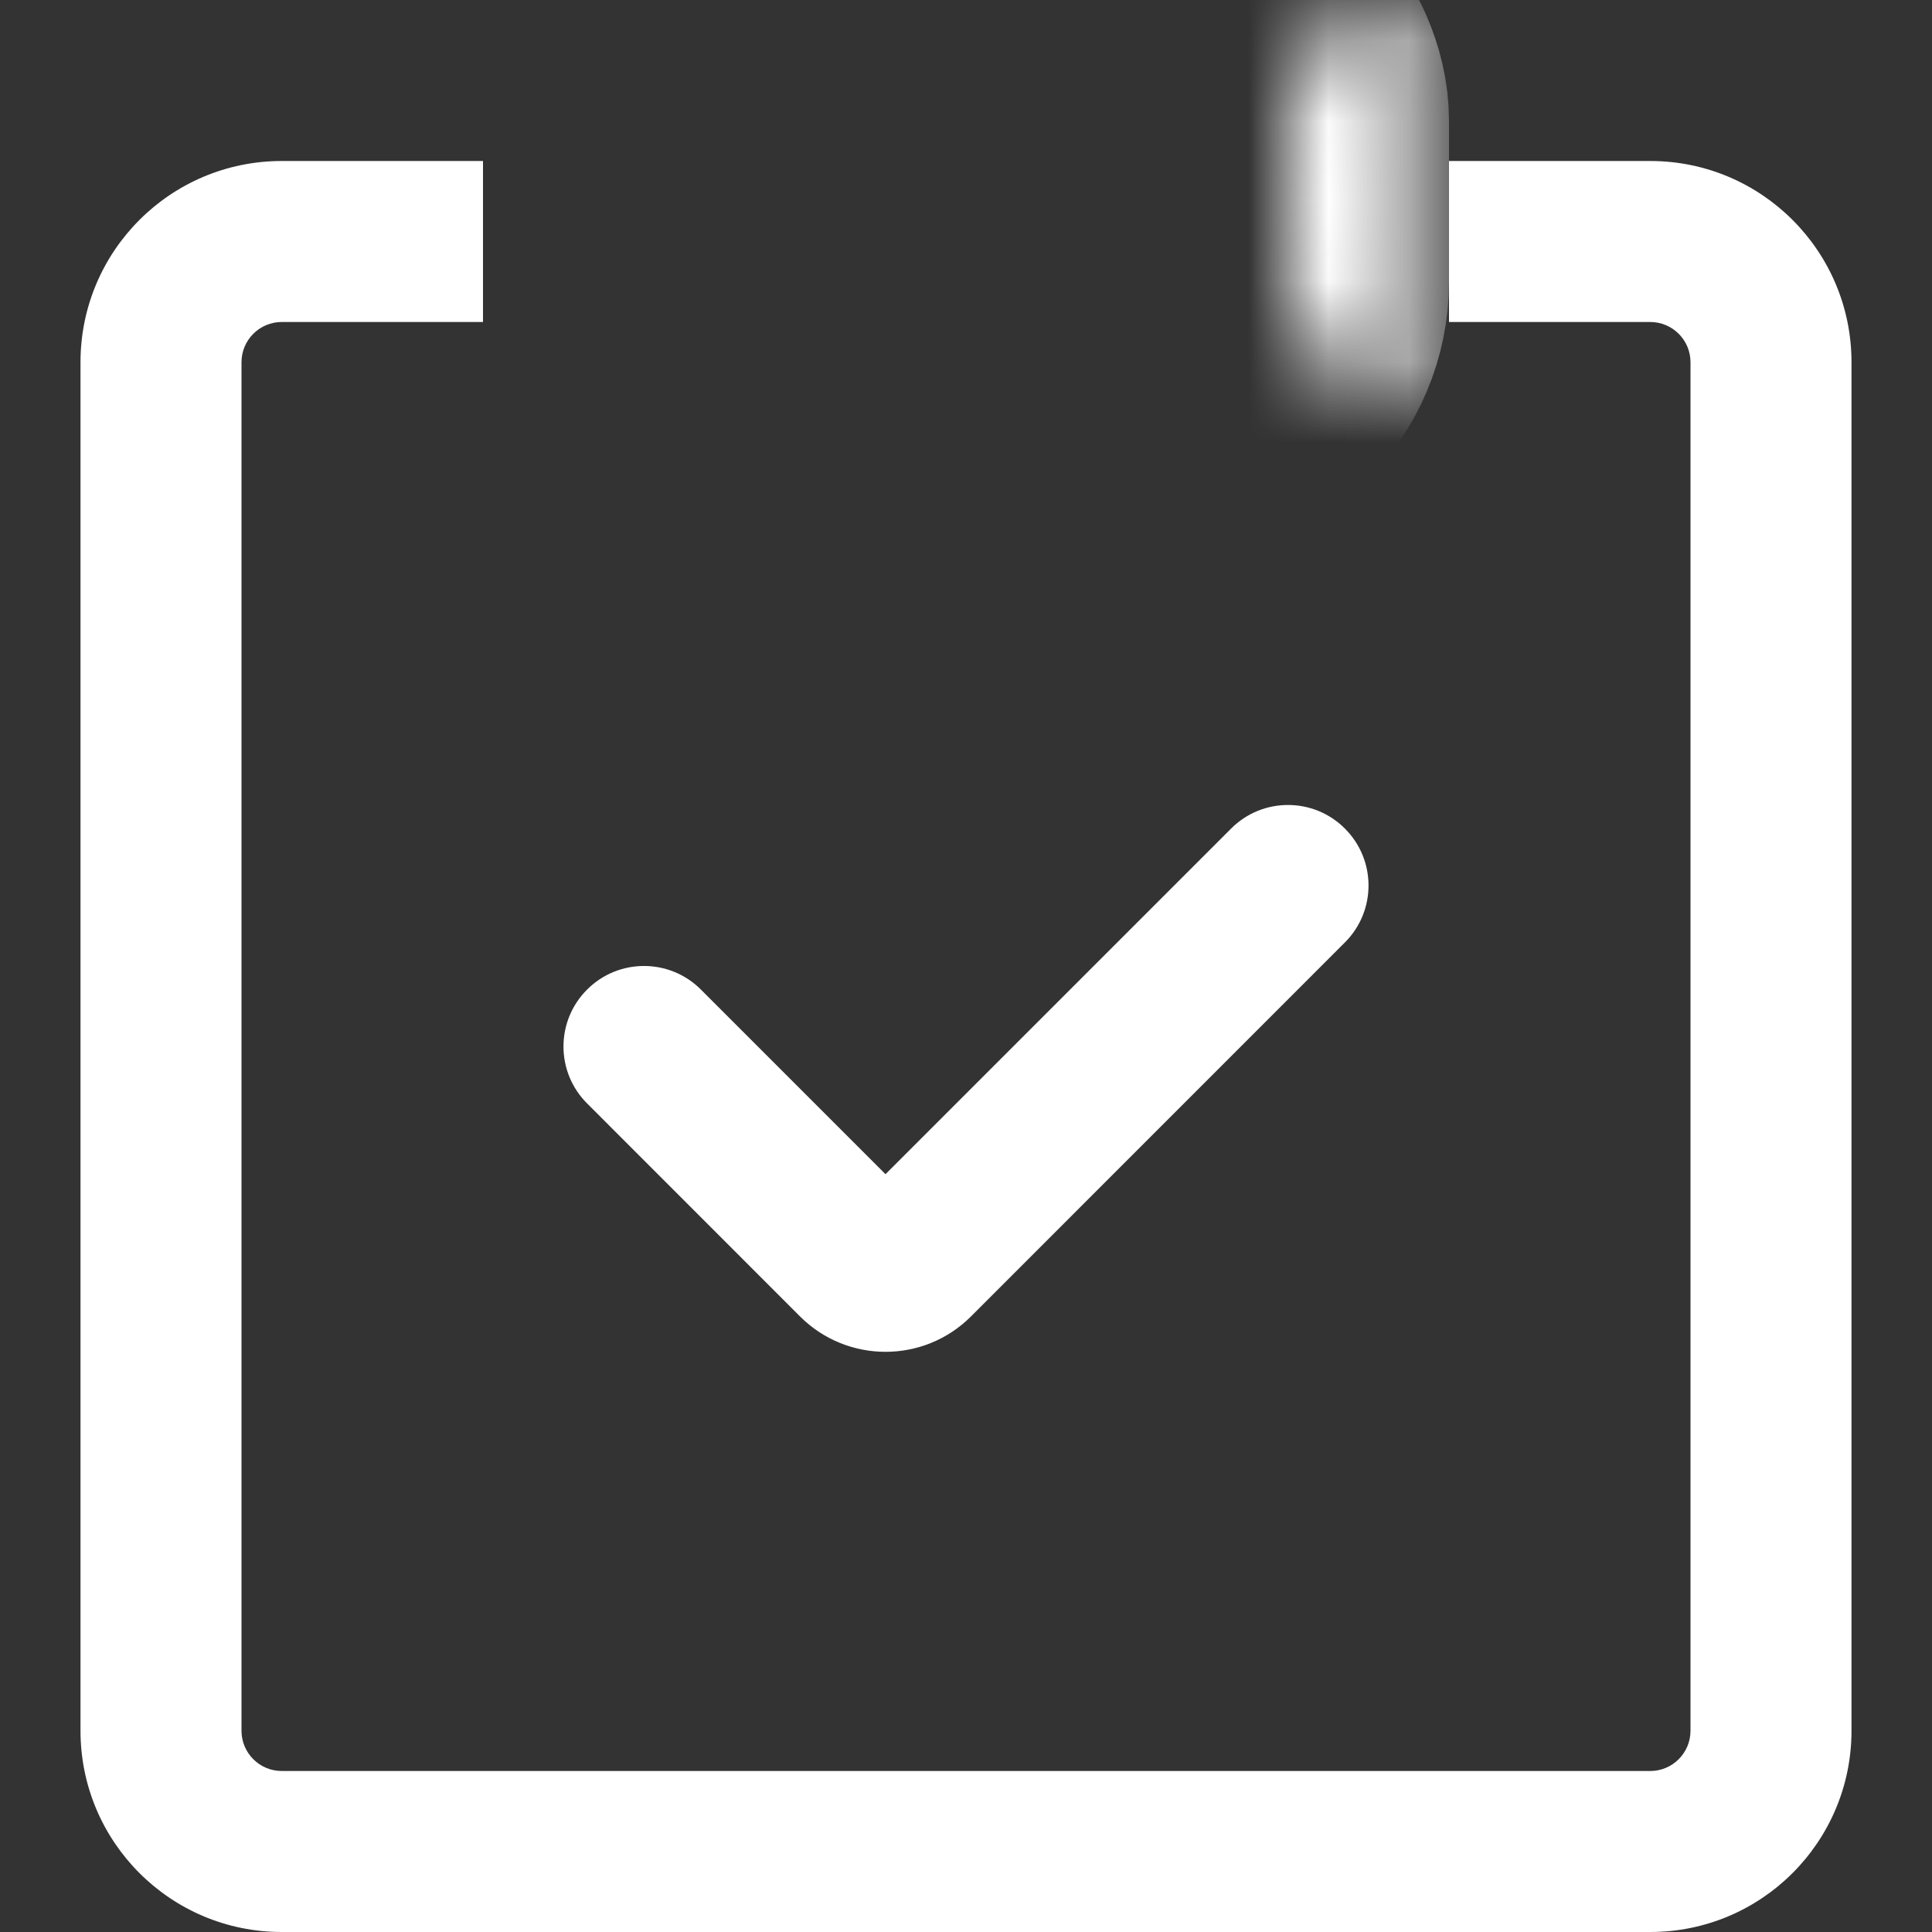 <svg width="24" height="24" viewBox="0 0 24 24" fill="none" xmlns="http://www.w3.org/2000/svg">
<rect x="0" y="0" width="24" height="24" fill="#333333" stroke="none"/>
<path fill-rule="evenodd" clip-rule="evenodd" d="M6 2L3.5 2C2.119 2 1 3.119 1 4.5L1 21.5C1 22.881 2.119 24 3.5 24L20.5 24C21.881 24 23 22.881 23 21.5L23 4.5C23 3.119 21.881 2 20.5 2L18 2V4L20.5 4C20.776 4 21 4.224 21 4.5L21 21.5C21 21.776 20.776 22 20.5 22L3.5 22C3.224 22 3 21.776 3 21.5L3 4.5C3 4.224 3.224 4 3.5 4L6 4V2Z" fill="white"/>
<mask id="path-2-inside-1_2511_68626" fill="white">
<rect x="8" width="8" height="5" rx="1.5"/>
</mask>
<rect x="8" width="8" height="5" rx="1.5" stroke="white" stroke-width="4" mask="url(#path-2-inside-1_2511_68626)"/>
<path fill-rule="evenodd" clip-rule="evenodd" d="M16.707 10.293C17.098 10.683 17.098 11.317 16.707 11.707L12.061 16.354C11.475 16.939 10.525 16.939 9.939 16.354L7.293 13.707C6.902 13.317 6.902 12.683 7.293 12.293C7.683 11.902 8.317 11.902 8.707 12.293L11 14.586L15.293 10.293C15.683 9.902 16.317 9.902 16.707 10.293Z" fill="white"/>
</svg>
